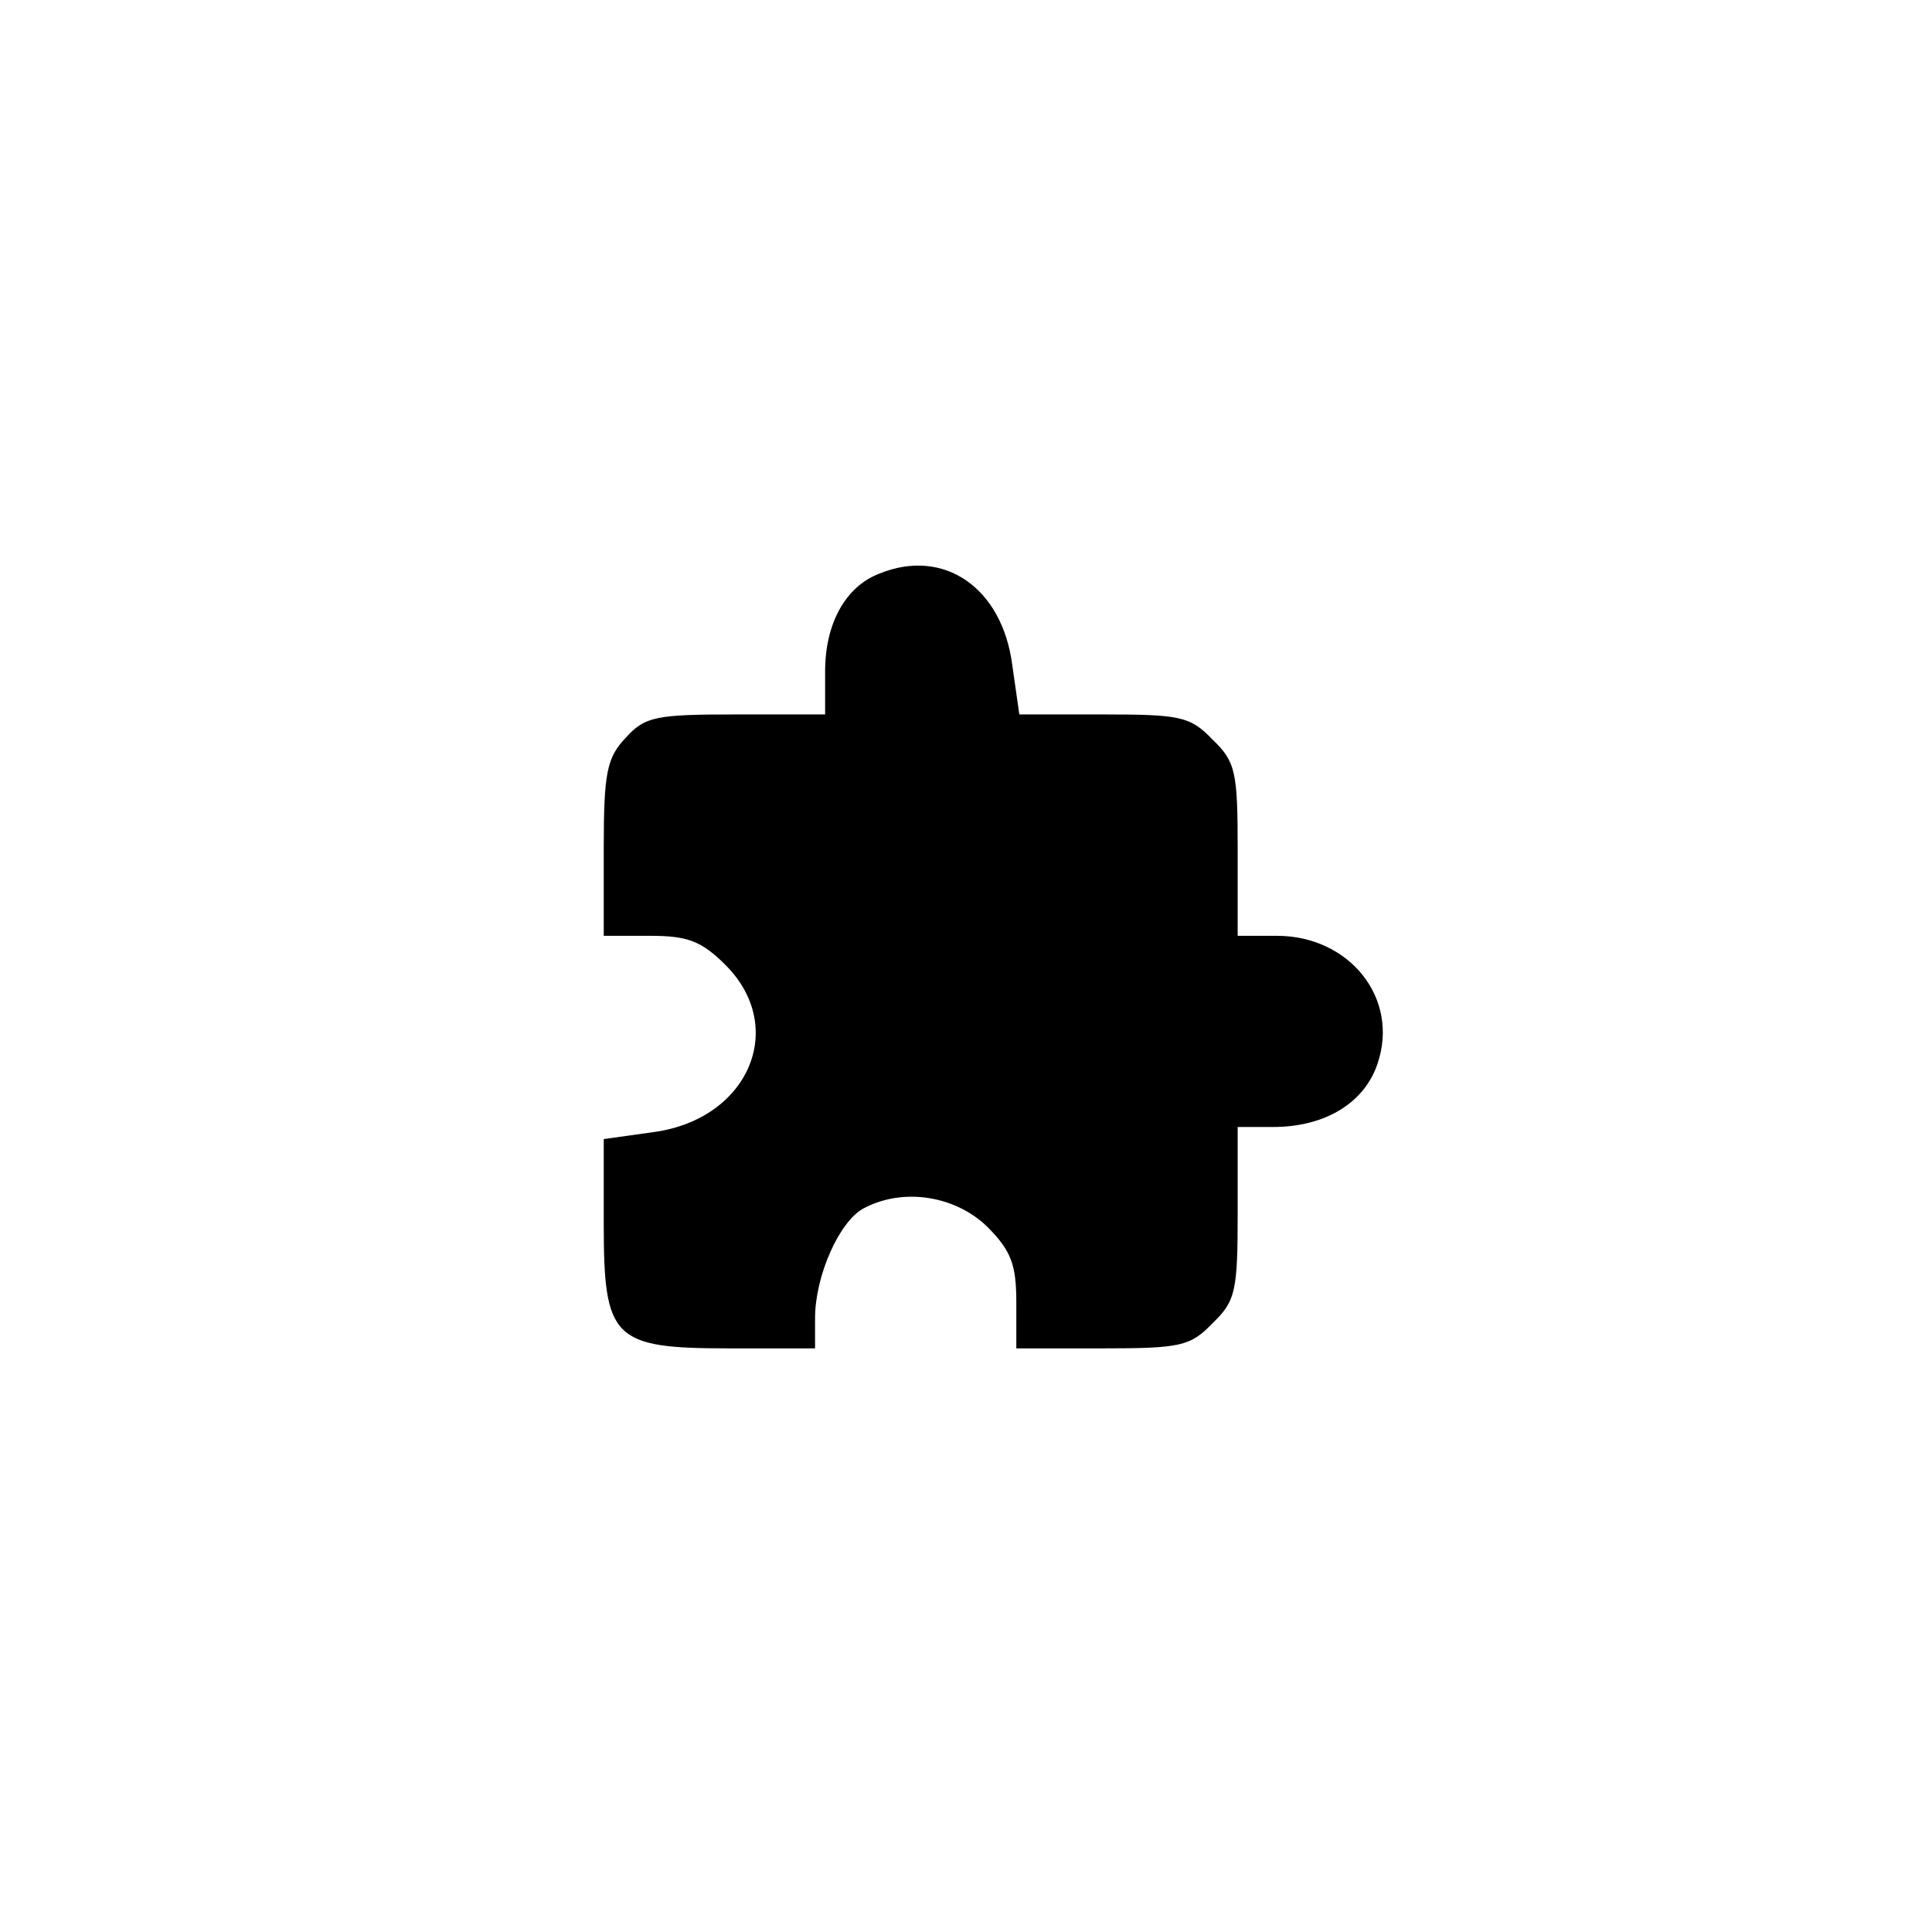 <?xml version="1.0" standalone="no"?>
<!DOCTYPE svg PUBLIC "-//W3C//DTD SVG 20010904//EN"
 "http://www.w3.org/TR/2001/REC-SVG-20010904/DTD/svg10.dtd">
<svg version="1.0" xmlns="http://www.w3.org/2000/svg"
 width="192pt" height="192pt" viewBox="0 0 192 192"
 preserveAspectRatio="xMidYMid meet">
<g transform="translate(0,192) scale(0.1,-0.1)"
fill="#000000" stroke="none">
811 c445 -92 729 -532 635 -987 -62 -301 -295 -546 -601 -630 -91 -26 -329
-26 -420 0 -291 80 -516 305 -596 596 -26 91 -26 329 0 420 120 433 542 692
982 601z"/>
<path d="M874 1350 c-34 -13 -54 -50 -54 -97 l0 -43 -88 0 c-80 0 -91 -2 -110
-23 -19 -20 -22 -35 -22 -110 l0 -87 46 0 c37 0 51 -5 75 -29 62 -62 23 -153
-71 -166 l-50 -7 0 -84 c0 -115 9 -124 125 -124 l85 0 0 30 c0 42 24 96 48
109 39 21 91 13 123 -18 24 -24 29 -38 29 -75 l0 -46 85 0 c78 0 88 2 110 25
23 22 25 32 25 110 l0 85 35 0 c52 0 91 24 104 63 22 65 -28 127 -100 127
l-39 0 0 85 c0 78 -2 88 -25 110 -22 23 -32 25 -108 25 l-84 0 -7 49 c-10 77
-68 117 -132 91z"/>
</g>
</svg>
